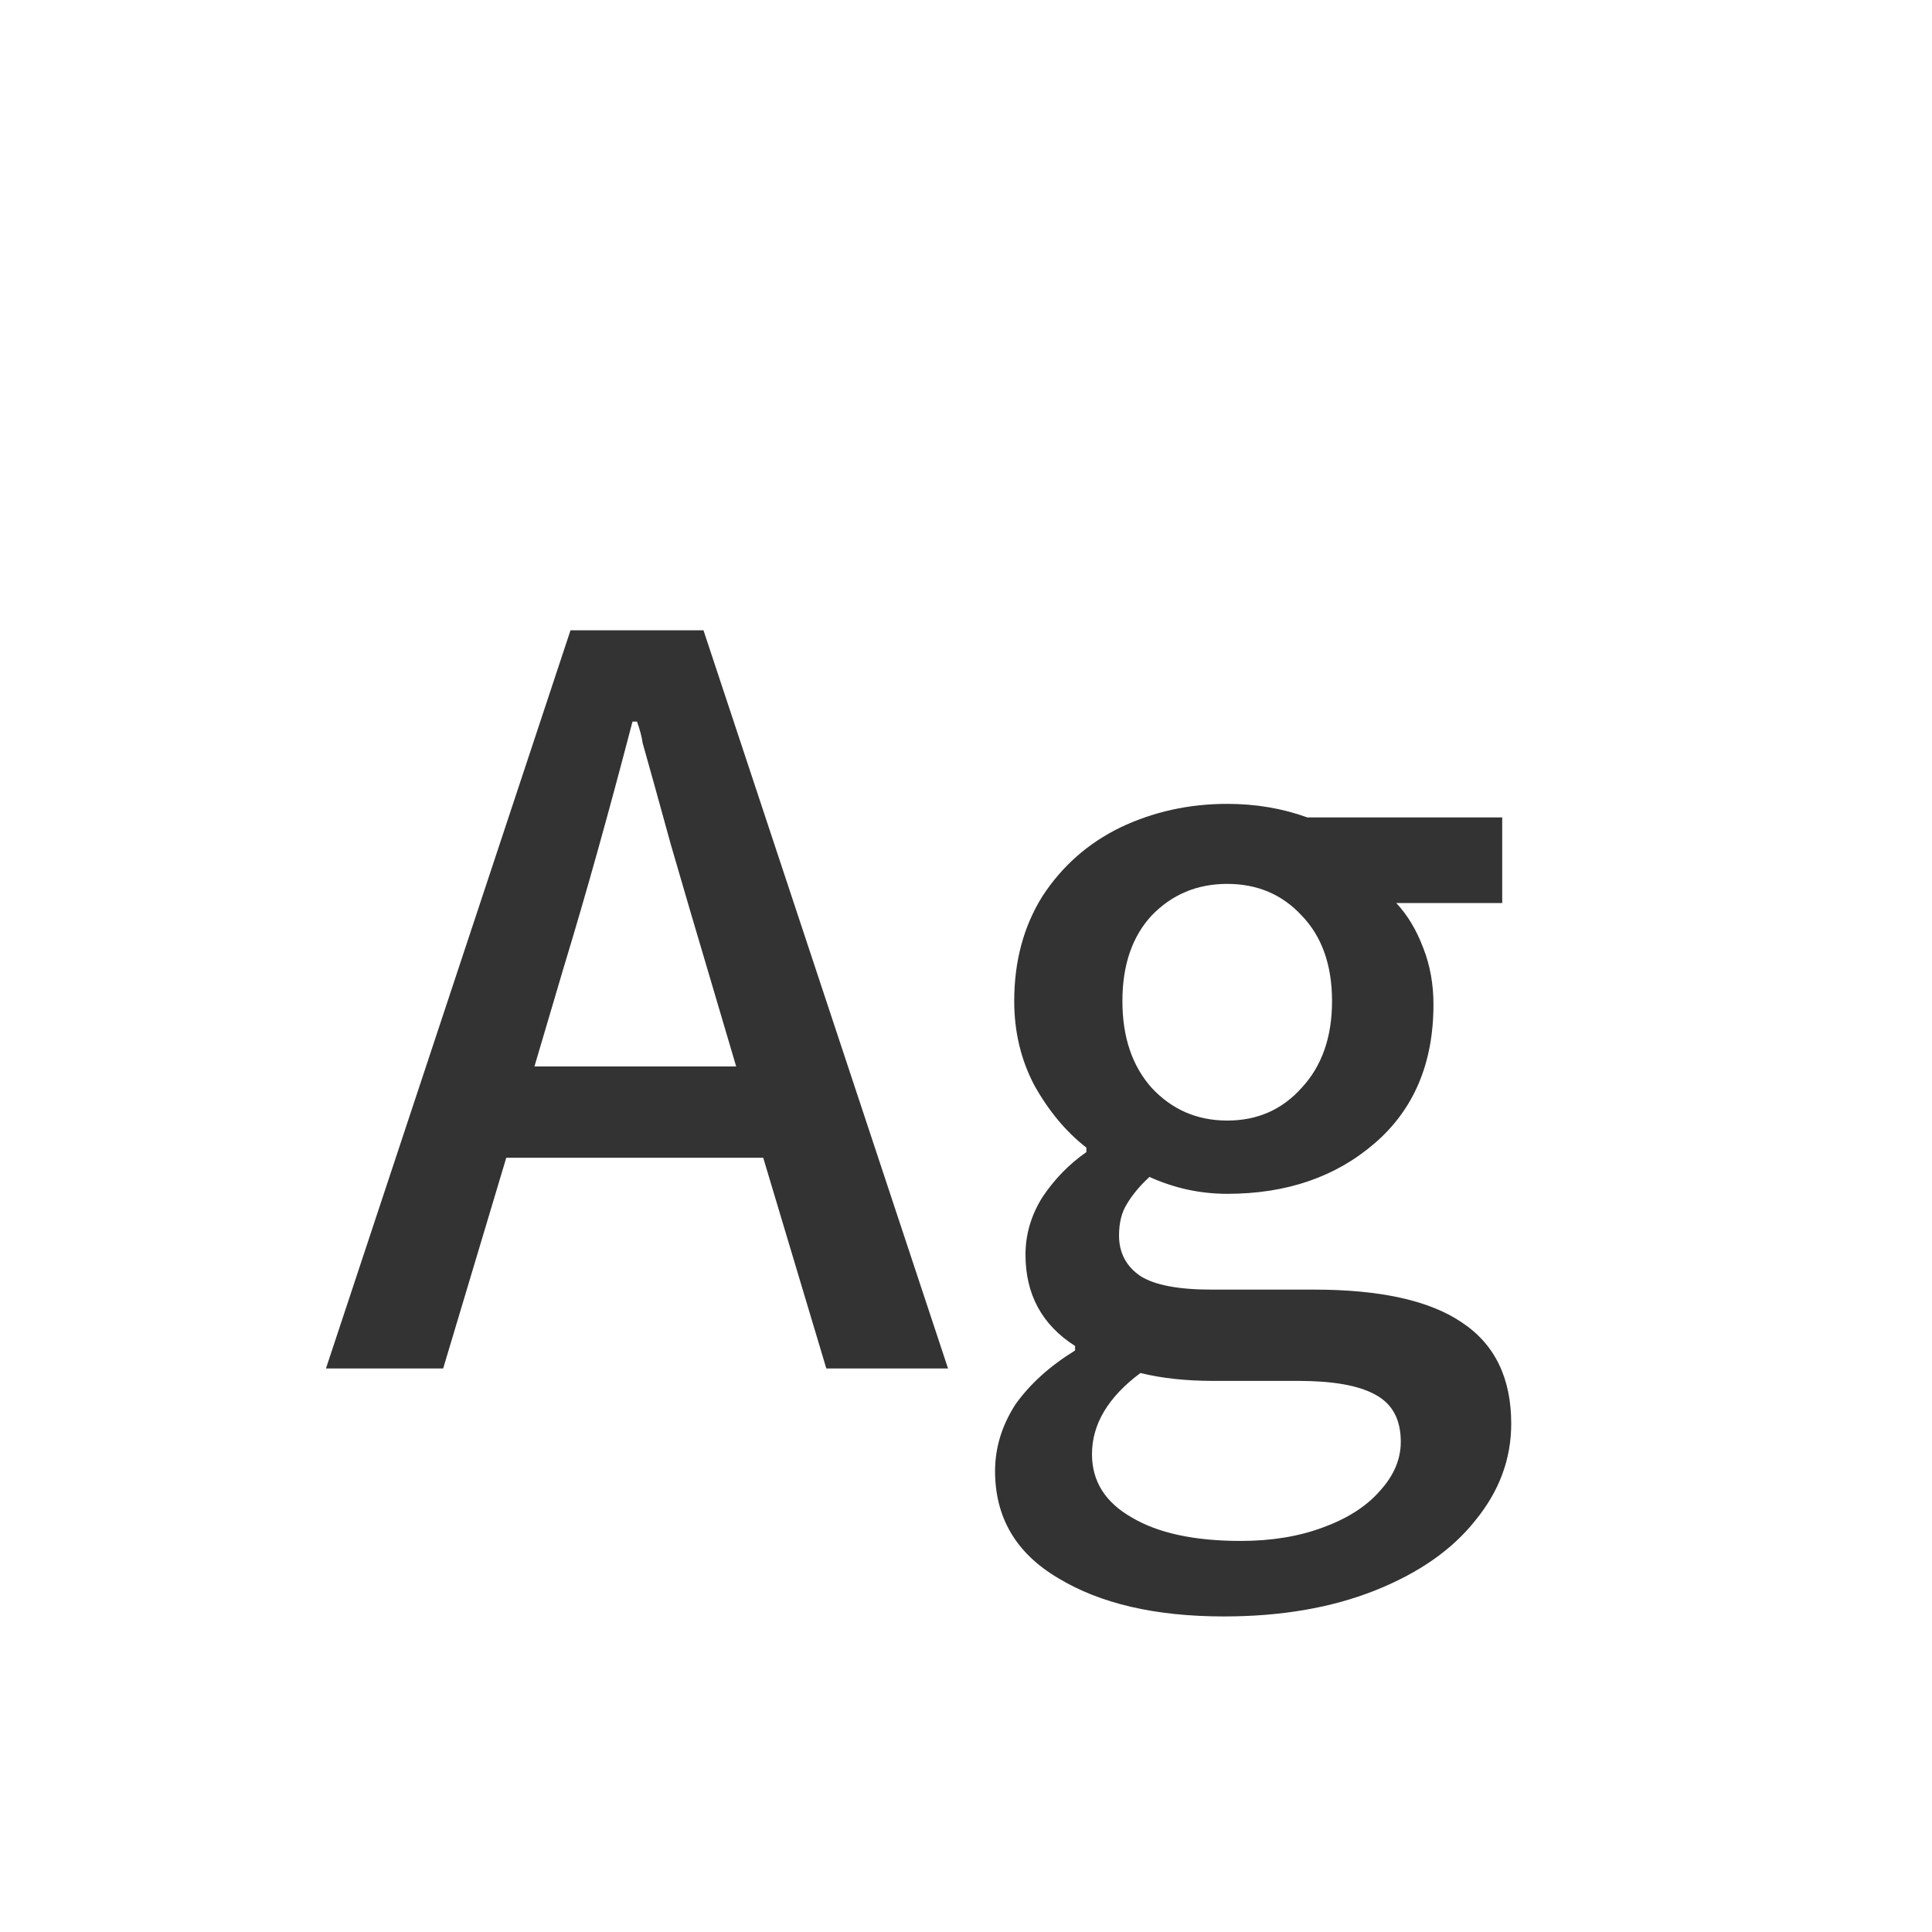 <svg width="24" height="24" viewBox="0 0 24 24" fill="none" xmlns="http://www.w3.org/2000/svg">
<path d="M9.481 14.382H6.289L5.505 17H4.049L7.087 7.83H8.739L11.777 17H10.265L9.481 14.382ZM9.145 13.248L8.781 12.016C8.65 11.577 8.501 11.069 8.333 10.49C8.174 9.911 8.057 9.491 7.983 9.23C7.973 9.155 7.95 9.067 7.913 8.964H7.857C7.558 10.112 7.273 11.129 7.003 12.016L6.639 13.248H9.145ZM15.203 20.08C14.354 20.08 13.668 19.921 13.145 19.604C12.623 19.296 12.361 18.853 12.361 18.274C12.361 17.985 12.445 17.709 12.613 17.448C12.791 17.196 13.038 16.972 13.355 16.776V16.72C12.945 16.459 12.739 16.081 12.739 15.586C12.739 15.334 12.809 15.096 12.949 14.872C13.099 14.648 13.281 14.461 13.495 14.312V14.256C13.243 14.06 13.029 13.803 12.851 13.486C12.683 13.169 12.599 12.819 12.599 12.436C12.599 11.941 12.716 11.507 12.949 11.134C13.192 10.761 13.514 10.476 13.915 10.28C14.326 10.084 14.769 9.986 15.245 9.986C15.6 9.986 15.931 10.042 16.239 10.154H18.661V11.218H17.345C17.485 11.367 17.597 11.554 17.681 11.778C17.765 11.993 17.807 12.226 17.807 12.478C17.807 13.206 17.565 13.78 17.079 14.2C16.594 14.62 15.983 14.83 15.245 14.83C14.909 14.83 14.587 14.76 14.279 14.62C14.158 14.732 14.065 14.844 13.999 14.956C13.934 15.059 13.901 15.189 13.901 15.348C13.901 15.563 13.99 15.731 14.167 15.852C14.345 15.964 14.639 16.02 15.049 16.02H16.323C17.145 16.02 17.756 16.155 18.157 16.426C18.568 16.697 18.773 17.117 18.773 17.686C18.773 18.125 18.624 18.526 18.325 18.89C18.036 19.254 17.621 19.543 17.079 19.758C16.538 19.973 15.913 20.08 15.203 20.08ZM15.245 13.92C15.619 13.92 15.927 13.785 16.169 13.514C16.421 13.243 16.547 12.884 16.547 12.436C16.547 11.988 16.421 11.633 16.169 11.372C15.927 11.111 15.619 10.98 15.245 10.98C14.872 10.98 14.559 11.111 14.307 11.372C14.065 11.633 13.943 11.988 13.943 12.436C13.943 12.884 14.065 13.243 14.307 13.514C14.559 13.785 14.872 13.92 15.245 13.92ZM15.413 19.142C15.796 19.142 16.137 19.086 16.435 18.974C16.743 18.862 16.981 18.708 17.149 18.512C17.317 18.325 17.401 18.125 17.401 17.91C17.401 17.63 17.294 17.434 17.079 17.322C16.874 17.21 16.557 17.154 16.127 17.154H15.077C14.732 17.154 14.429 17.121 14.167 17.056C13.766 17.355 13.565 17.691 13.565 18.064C13.565 18.4 13.729 18.661 14.055 18.848C14.382 19.044 14.835 19.142 15.413 19.142Z" fill="#333333"/>
</svg>
